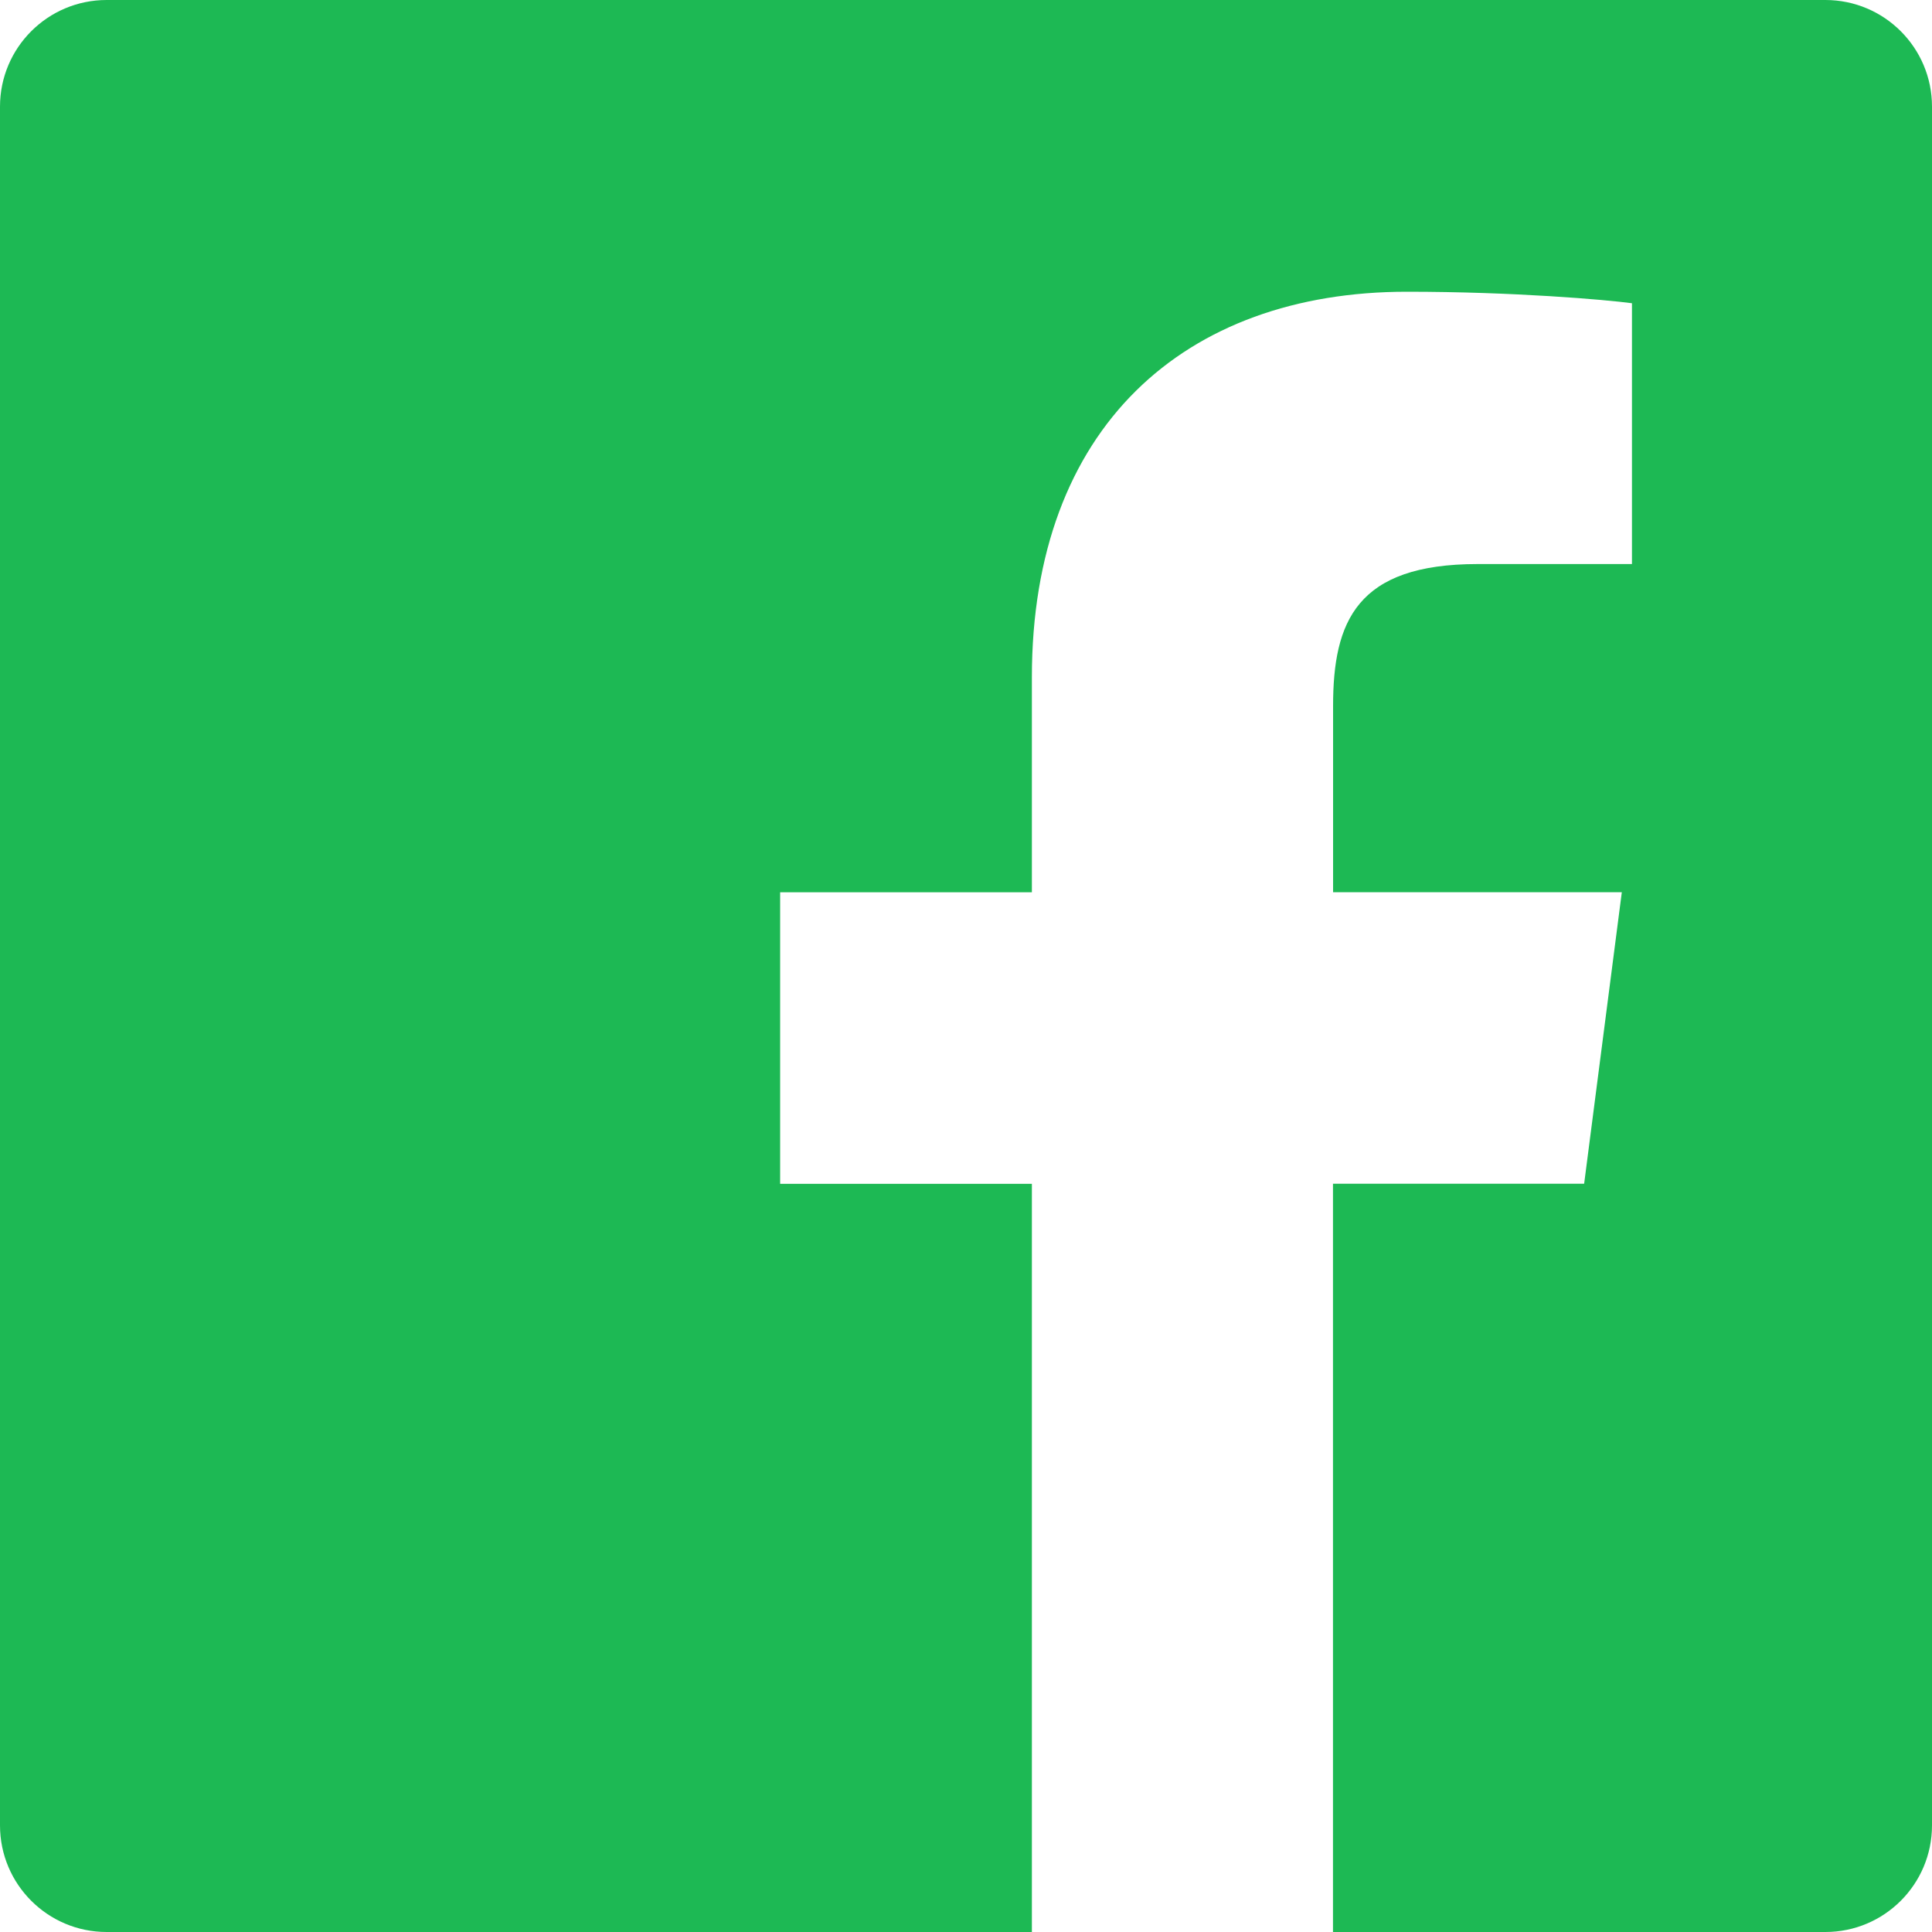 <svg width="40" height="40" viewBox="0 0 40 40" fill="none" xmlns="http://www.w3.org/2000/svg">
<path fill-rule="evenodd" clip-rule="evenodd" d="M37.792 0H2.208C0.988 0 0 0.988 0 2.208V37.792C0 39.012 0.988 40 2.208 40H21.364V24.51H16.152V18.474H21.364V14.02C21.364 8.852 24.52 6.04 29.13 6.04C31.338 6.04 33.234 6.204 33.788 6.278V11.678H30.592C28.084 11.678 27.6 12.87 27.6 14.618V18.472H33.578L32.798 24.508H27.598V40H37.792C39.012 40 40 39.012 40 37.792V2.208C40 0.988 39.012 0 37.792 0Z" fill="#1DB954"/>
</svg>
